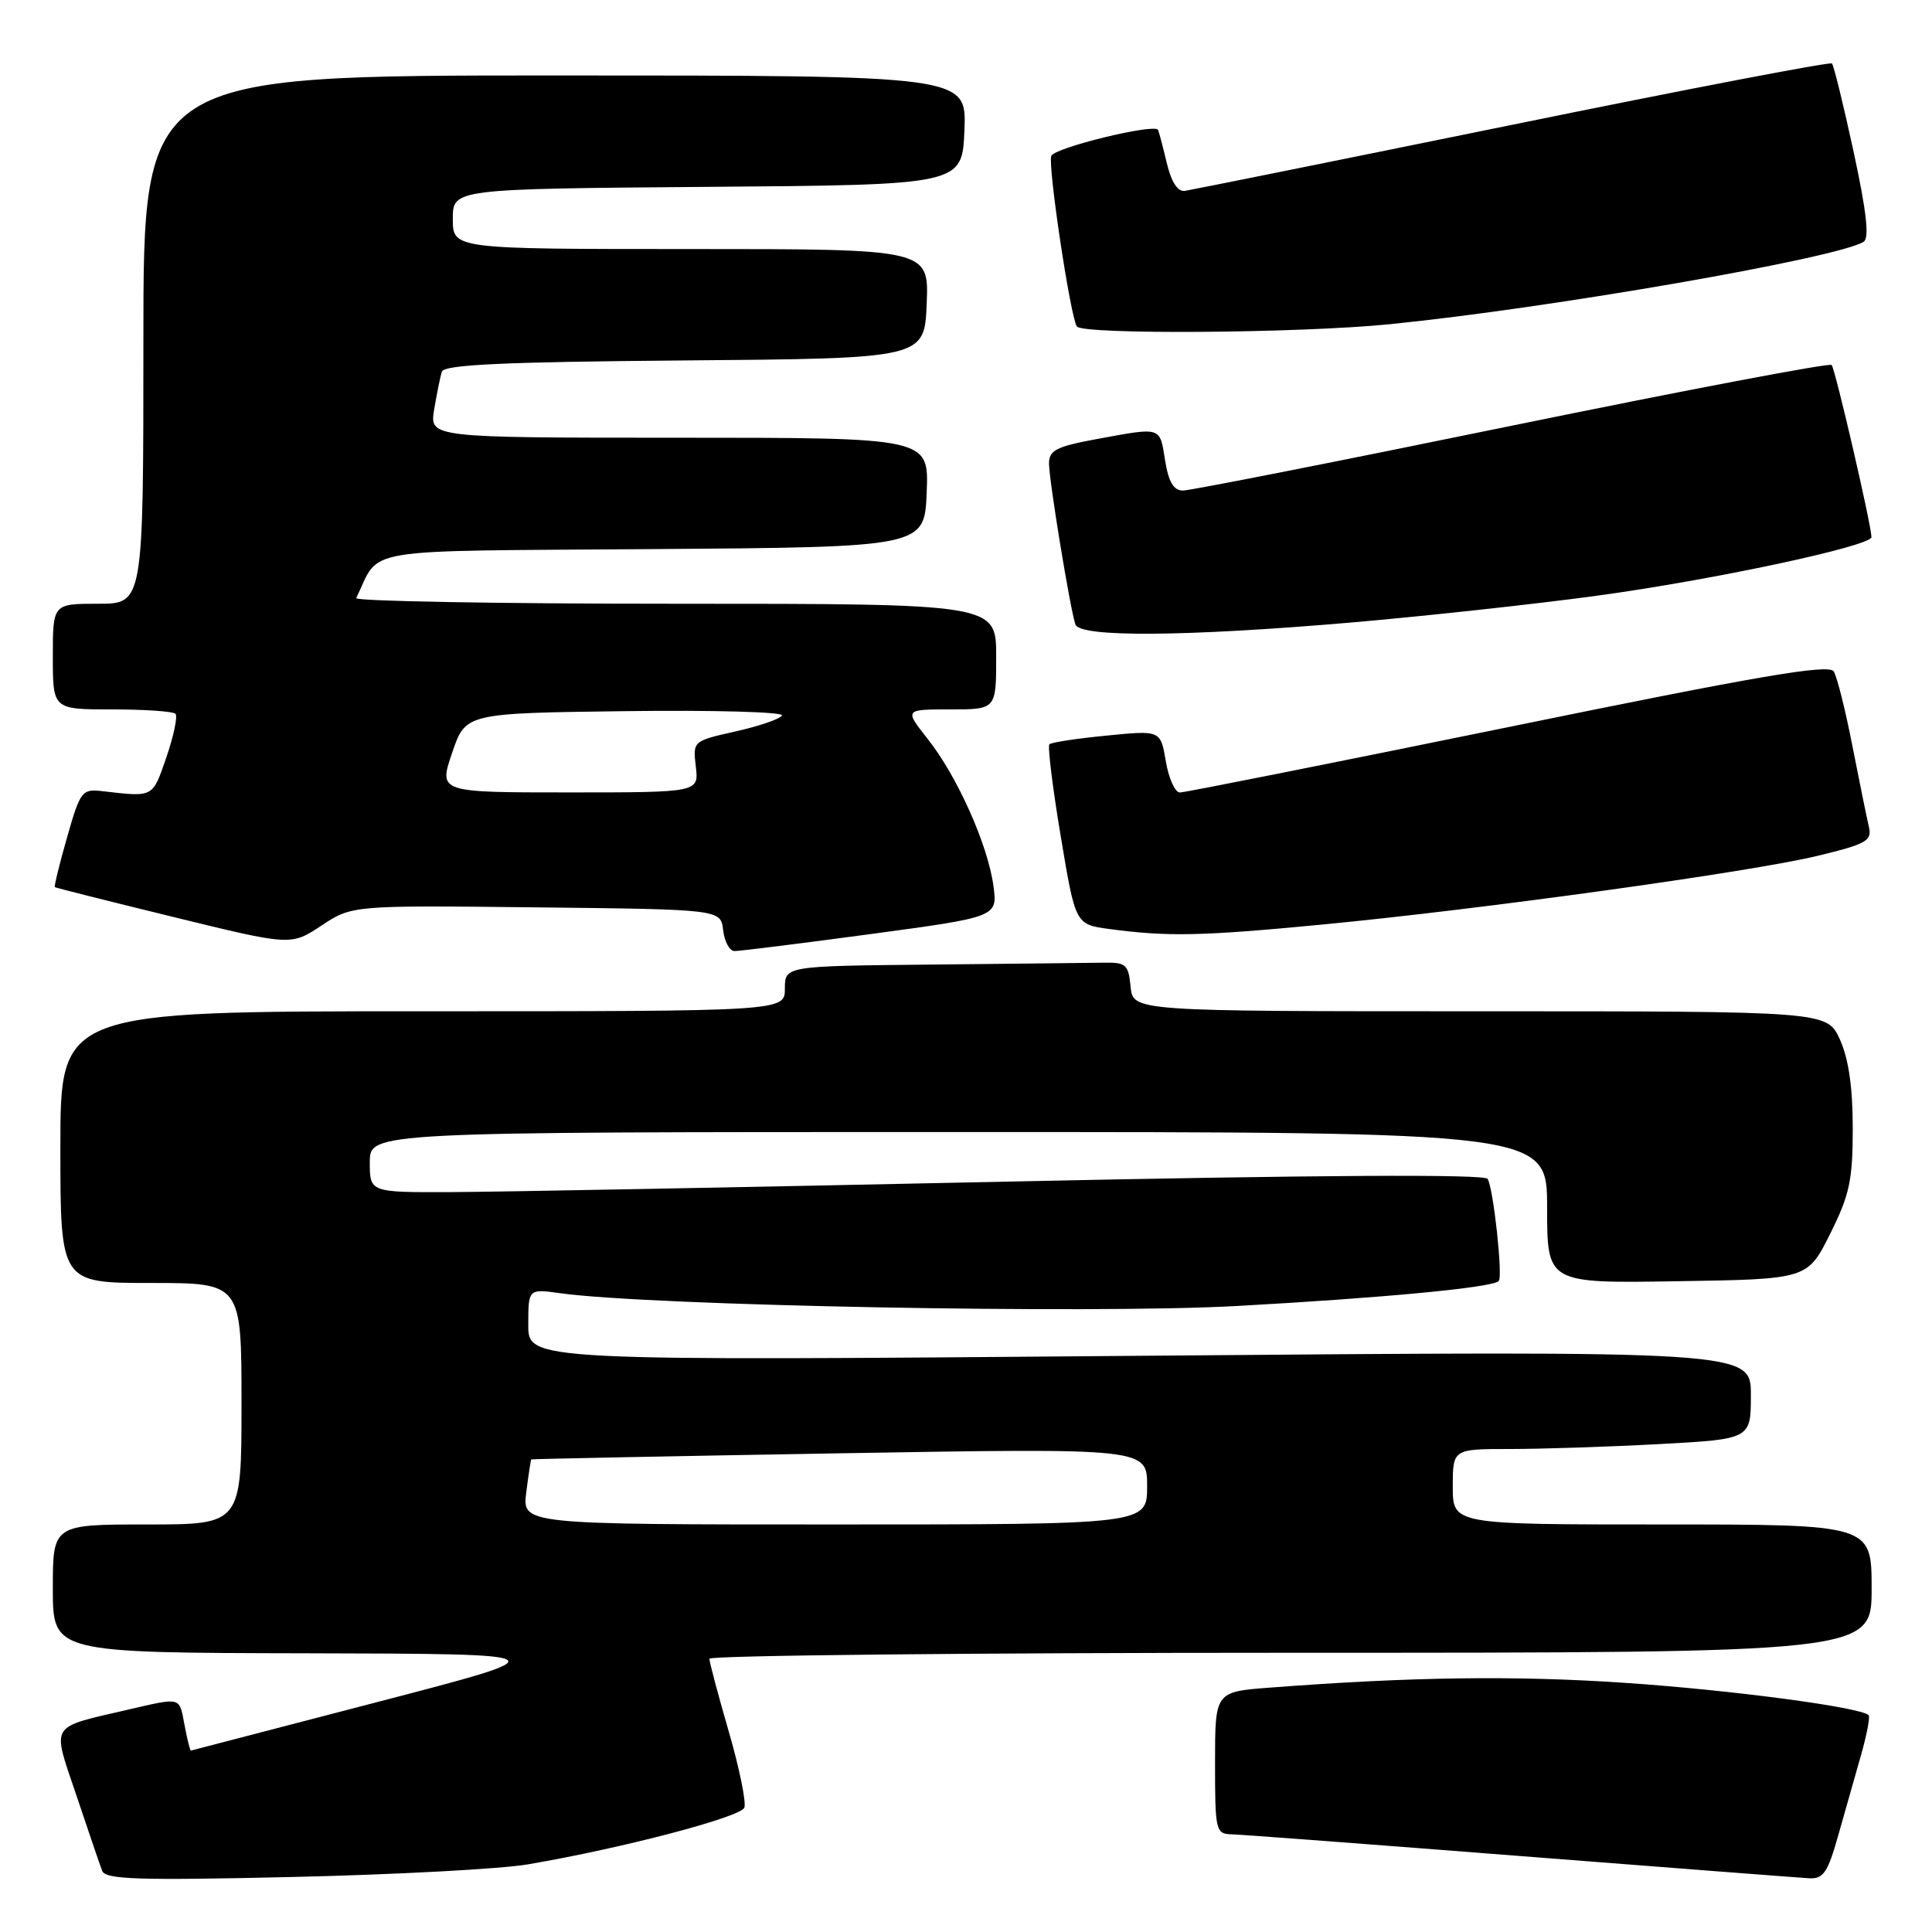 <?xml version="1.0" encoding="UTF-8" standalone="no"?>
<!DOCTYPE svg PUBLIC "-//W3C//DTD SVG 1.1//EN" "http://www.w3.org/Graphics/SVG/1.1/DTD/svg11.dtd" >
<svg xmlns="http://www.w3.org/2000/svg" xmlns:xlink="http://www.w3.org/1999/xlink" version="1.1" viewBox="0 0 256 256">
 <g >
 <path fill="currentColor"
d=" M 70.00 247.03 C 82.47 244.90 98.15 240.78 98.63 239.52 C 98.90 238.82 97.97 234.27 96.56 229.42 C 95.15 224.56 94.00 220.23 94.00 219.79 C 94.00 219.36 128.65 219.00 171.00 219.00 C 248.00 219.00 248.00 219.00 248.00 210.50 C 248.00 202.00 248.00 202.00 220.25 202.00 C 192.50 202.00 192.50 202.00 192.50 197.00 C 192.50 192.00 192.50 192.00 200.09 192.00 C 204.27 192.00 213.16 191.71 219.84 191.35 C 232.00 190.69 232.00 190.69 232.00 184.84 C 232.00 178.98 232.00 178.98 151.00 179.65 C 70.00 180.33 70.00 180.33 70.00 175.55 C 70.00 170.77 70.00 170.77 74.25 171.36 C 86.15 173.02 144.65 174.12 163.92 173.05 C 183.42 171.97 197.72 170.61 198.59 169.75 C 199.16 169.18 197.88 157.43 197.12 156.21 C 196.71 155.56 174.66 155.69 133.50 156.57 C 98.85 157.31 65.66 157.94 59.75 157.96 C 49.00 158.00 49.00 158.00 49.00 154.00 C 49.00 150.00 49.00 150.00 127.00 150.00 C 205.00 150.00 205.00 150.00 205.00 160.02 C 205.00 170.05 205.00 170.05 222.25 169.77 C 239.50 169.50 239.50 169.50 242.50 163.50 C 245.08 158.33 245.50 156.39 245.50 149.50 C 245.50 144.11 244.95 140.28 243.80 137.75 C 242.10 134.00 242.10 134.00 196.11 134.00 C 150.13 134.00 150.13 134.00 149.81 130.75 C 149.53 127.80 149.20 127.51 146.25 127.56 C 144.46 127.59 134.22 127.70 123.50 127.81 C 104.00 128.00 104.00 128.00 104.00 131.00 C 104.00 134.00 104.00 134.00 56.00 134.00 C 8.00 134.00 8.00 134.00 8.00 152.00 C 8.00 170.00 8.00 170.00 20.00 170.00 C 32.00 170.00 32.00 170.00 32.00 186.00 C 32.00 202.00 32.00 202.00 19.50 202.00 C 7.00 202.00 7.00 202.00 7.00 210.50 C 7.00 219.00 7.00 219.00 40.75 219.07 C 74.50 219.15 74.50 219.15 50.00 225.53 C 36.52 229.04 25.41 231.93 25.30 231.96 C 25.18 231.98 24.80 230.43 24.44 228.51 C 23.74 224.81 24.07 224.90 17.00 226.53 C 6.42 228.99 6.87 228.24 10.08 237.77 C 11.69 242.57 13.24 247.12 13.53 247.89 C 13.96 249.04 18.22 249.18 38.77 248.71 C 52.37 248.40 66.42 247.65 70.00 247.03 Z  M 243.56 243.25 C 244.45 240.09 245.81 235.29 246.59 232.58 C 247.36 229.87 247.82 227.48 247.60 227.27 C 246.54 226.21 229.25 223.92 215.22 222.98 C 200.76 222.00 186.88 222.19 168.25 223.62 C 161.00 224.17 161.00 224.17 161.00 233.59 C 161.00 242.66 161.08 243.00 163.25 243.06 C 164.49 243.09 181.70 244.39 201.50 245.94 C 221.30 247.49 238.50 248.81 239.72 248.88 C 241.60 248.98 242.19 248.12 243.56 243.25 Z  M 115.35 123.77 C 132.20 121.50 132.20 121.50 131.63 117.35 C 130.89 111.92 126.82 102.82 122.93 97.92 C 119.83 94.00 119.83 94.00 125.92 94.00 C 132.00 94.00 132.00 94.00 132.00 87.00 C 132.00 80.00 132.00 80.00 89.42 80.00 C 66.00 80.00 47.00 79.66 47.20 79.25 C 50.52 72.44 46.80 73.05 86.40 72.76 C 122.50 72.50 122.50 72.50 122.79 65.25 C 123.09 58.00 123.09 58.00 90.00 58.00 C 56.91 58.00 56.91 58.00 57.53 54.25 C 57.88 52.19 58.33 49.94 58.54 49.26 C 58.83 48.32 66.54 47.96 90.71 47.76 C 122.50 47.50 122.50 47.50 122.79 40.25 C 123.09 33.00 123.09 33.00 91.54 33.00 C 60.00 33.00 60.00 33.00 60.00 29.01 C 60.00 25.03 60.00 25.03 93.75 24.76 C 127.50 24.50 127.50 24.50 127.79 17.25 C 128.09 10.00 128.09 10.00 73.54 10.00 C 19.00 10.00 19.00 10.00 19.00 45.00 C 19.00 80.00 19.00 80.00 13.00 80.00 C 7.00 80.00 7.00 80.00 7.00 87.00 C 7.00 94.00 7.00 94.00 14.83 94.00 C 19.14 94.00 22.93 94.26 23.25 94.58 C 23.56 94.90 23.03 97.48 22.05 100.33 C 20.19 105.73 20.40 105.62 13.62 104.84 C 10.86 104.51 10.65 104.78 8.89 110.94 C 7.88 114.48 7.15 117.46 7.27 117.55 C 7.40 117.65 14.49 119.43 23.03 121.52 C 38.55 125.32 38.55 125.32 42.60 122.64 C 46.65 119.96 46.65 119.96 71.08 120.23 C 95.50 120.50 95.50 120.50 95.82 123.25 C 95.99 124.76 96.67 126.01 97.32 126.02 C 97.97 126.03 106.08 125.02 115.35 123.77 Z  M 175.18 122.51 C 196.39 120.48 231.93 115.55 240.81 113.41 C 247.32 111.84 248.07 111.41 247.64 109.57 C 247.37 108.43 246.39 103.62 245.46 98.88 C 244.54 94.14 243.42 89.68 242.98 88.97 C 242.35 87.95 233.17 89.52 199.84 96.35 C 176.55 101.11 156.98 105.01 156.34 105.01 C 155.70 105.00 154.86 103.15 154.48 100.88 C 153.78 96.76 153.78 96.76 146.64 97.47 C 142.71 97.85 139.30 98.37 139.05 98.62 C 138.80 98.87 139.47 104.34 140.55 110.79 C 142.50 122.50 142.50 122.50 147.00 123.10 C 154.77 124.14 159.24 124.04 175.18 122.51 Z  M 179.00 82.49 C 188.62 81.66 203.25 80.07 211.50 78.95 C 226.86 76.87 248.02 72.35 247.98 71.16 C 247.91 69.32 243.16 48.83 242.70 48.36 C 242.40 48.07 223.33 51.69 200.31 56.41 C 177.30 61.14 157.70 65.00 156.75 65.00 C 155.51 65.00 154.84 63.87 154.38 61.00 C 153.66 56.49 153.98 56.59 145.37 58.17 C 139.96 59.17 139.00 59.66 139.00 61.42 C 139.01 63.69 141.80 80.73 142.50 82.75 C 143.10 84.47 157.04 84.37 179.00 82.49 Z  M 184.14 42.96 C 205.35 40.84 243.41 34.22 246.94 32.04 C 247.72 31.56 247.33 28.05 245.61 20.10 C 244.27 13.91 242.98 8.65 242.74 8.41 C 242.50 8.17 223.45 11.82 200.40 16.53 C 177.36 21.23 157.83 25.17 157.01 25.29 C 156.04 25.43 155.20 24.13 154.58 21.50 C 154.06 19.30 153.54 17.37 153.44 17.20 C 152.88 16.35 139.72 19.57 139.30 20.66 C 138.82 21.90 141.79 41.75 142.68 43.25 C 143.33 44.36 172.19 44.16 184.14 42.96 Z  M 69.73 197.75 C 70.03 195.41 70.33 193.45 70.39 193.38 C 70.45 193.32 88.84 192.95 111.25 192.57 C 152.00 191.88 152.00 191.88 152.00 196.94 C 152.00 202.00 152.00 202.00 110.60 202.00 C 69.19 202.00 69.19 202.00 69.73 197.75 Z  M 59.91 99.75 C 61.69 94.50 61.69 94.50 82.92 94.23 C 94.59 94.08 103.91 94.34 103.62 94.81 C 103.33 95.28 100.55 96.23 97.45 96.92 C 91.81 98.19 91.80 98.19 92.20 101.59 C 92.60 105.00 92.60 105.00 75.36 105.00 C 58.12 105.00 58.12 105.00 59.91 99.75 Z "/>
</g>
</svg>